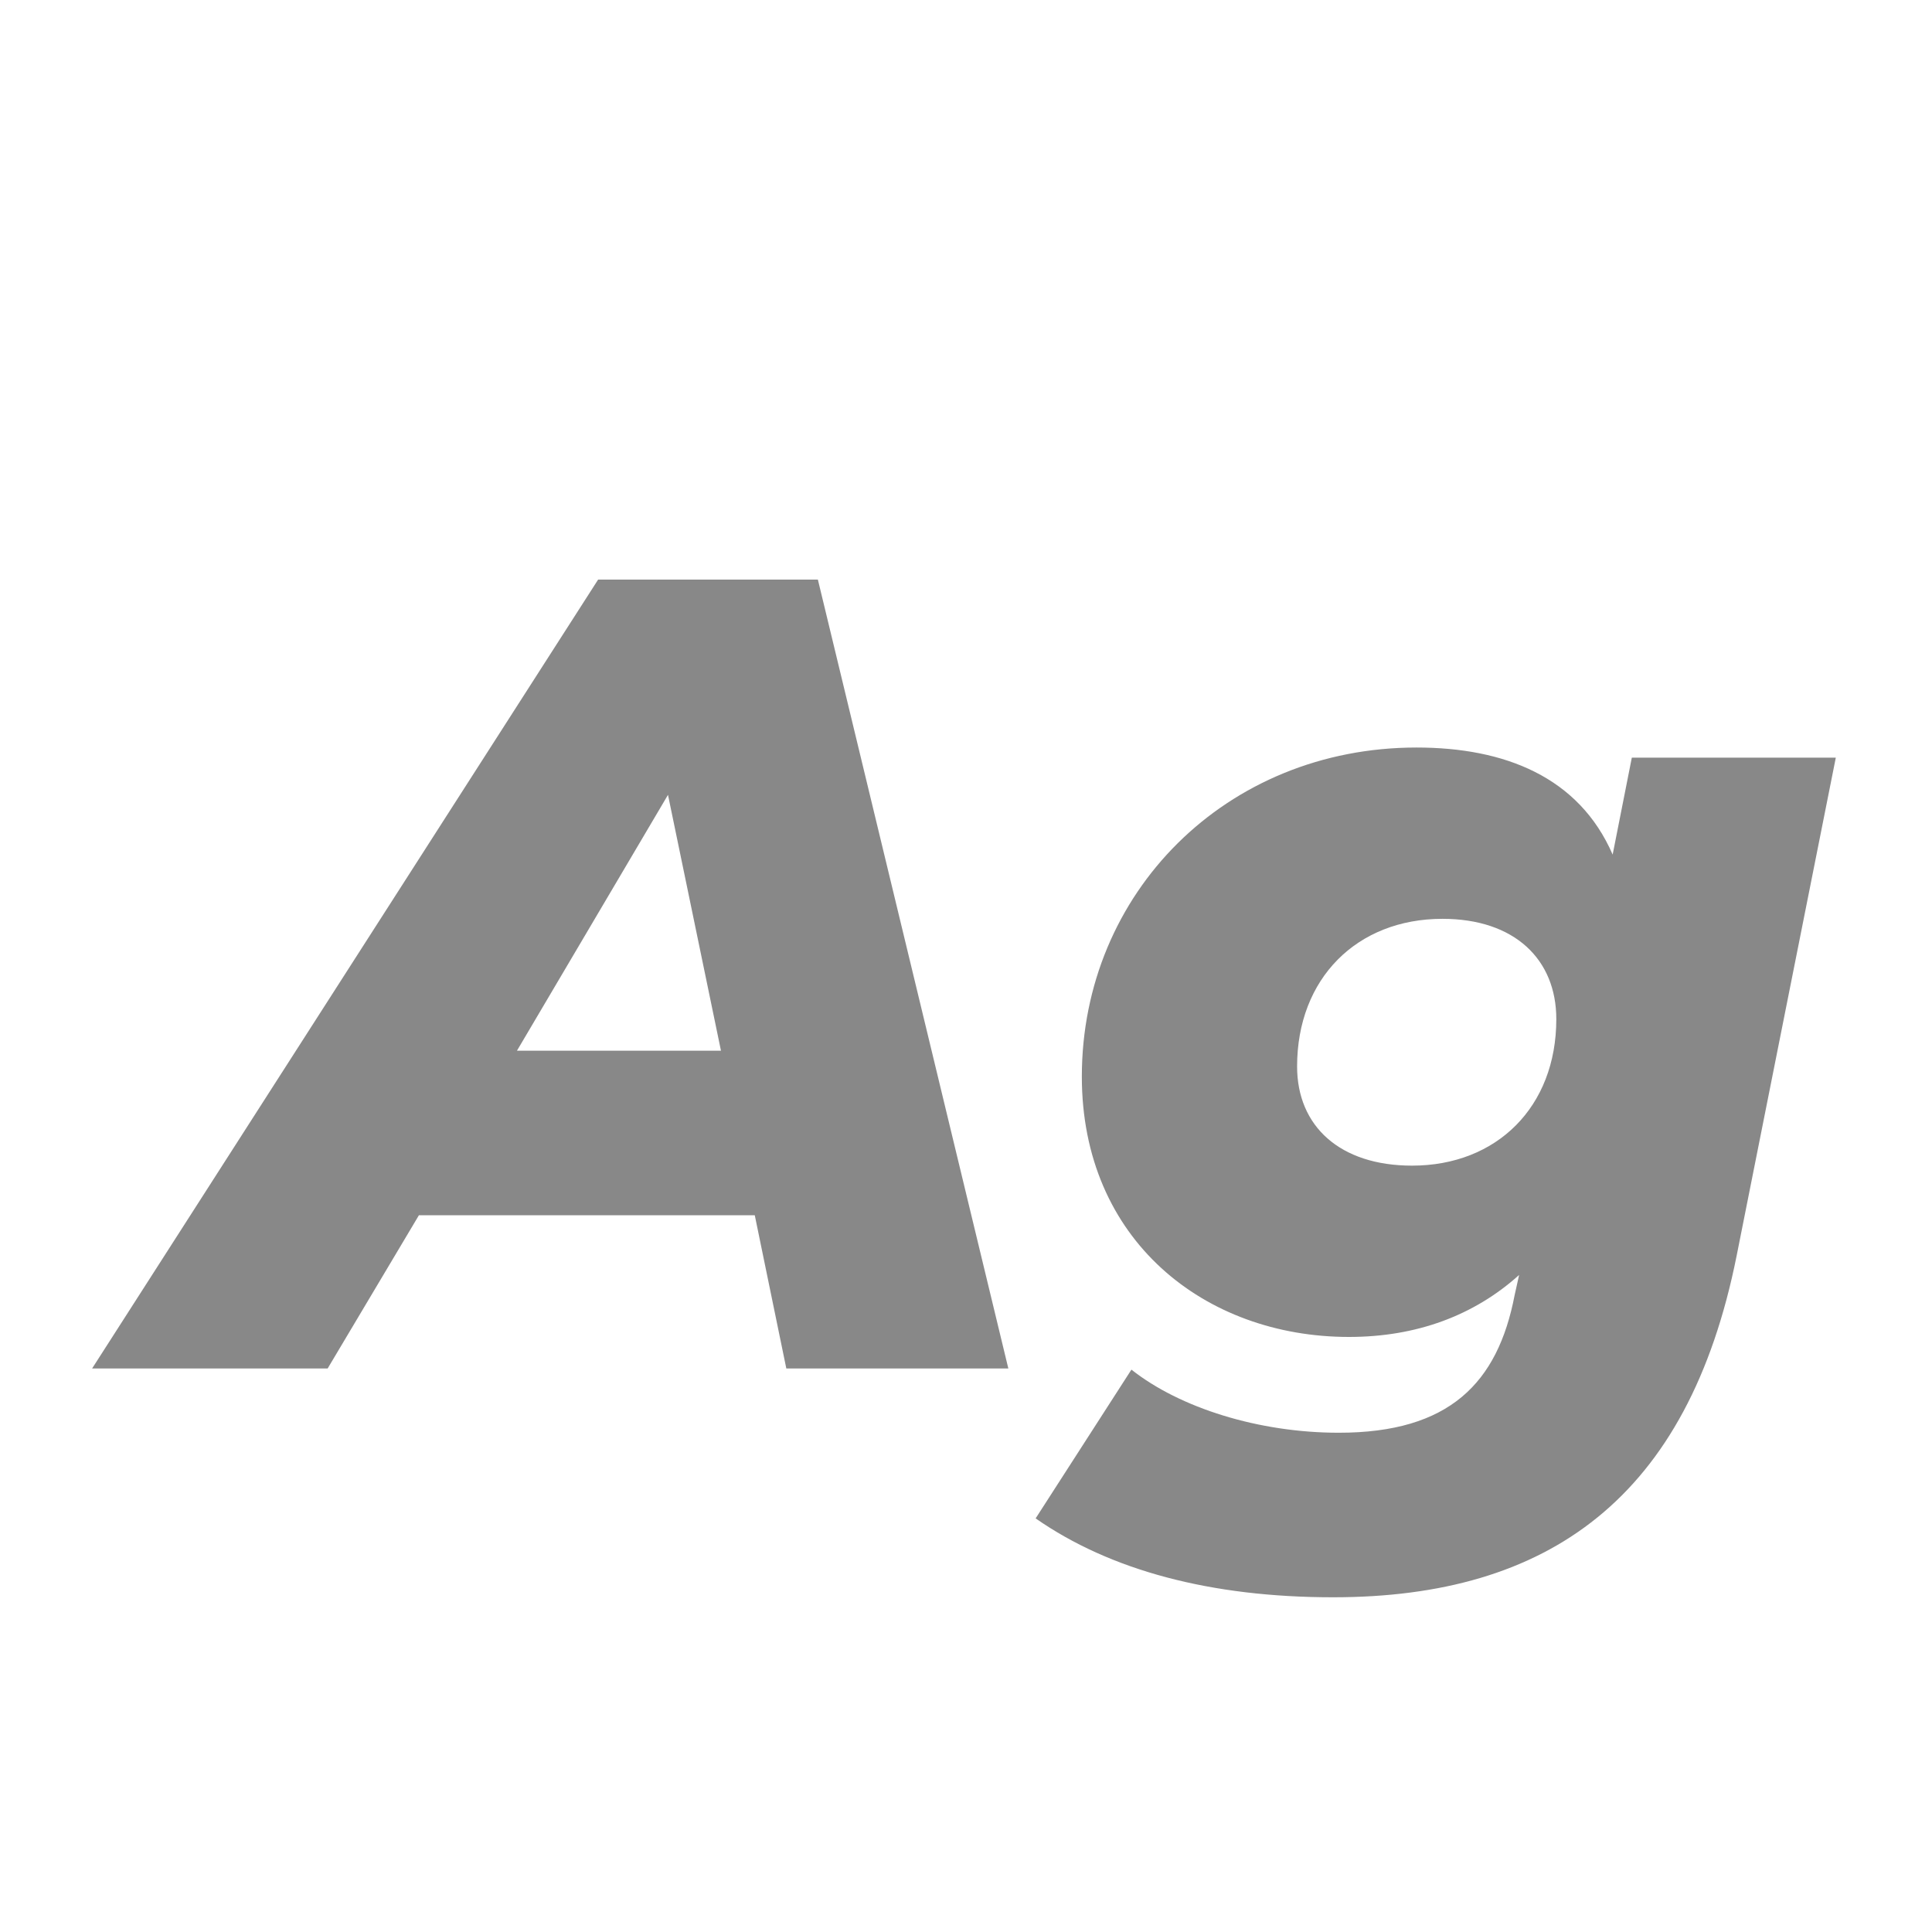 <svg width="24" height="24" viewBox="0 0 24 24" fill="none" xmlns="http://www.w3.org/2000/svg">
<path d="M12.526 17L10.16 7.2H7.43L1.144 17H4.07L5.204 15.096H9.376L9.768 17H12.526ZM8.298 9.874L8.956 13.052H6.422L8.298 9.874ZM20.033 10.616C19.613 9.65 18.689 9.286 17.597 9.286C15.231 9.286 13.439 11.092 13.439 13.374C13.439 15.404 14.965 16.608 16.757 16.608C17.597 16.608 18.311 16.342 18.871 15.838L18.815 16.09C18.605 17.182 18.003 17.798 16.631 17.798C15.637 17.798 14.657 17.49 14.055 17.014L12.865 18.862C13.789 19.506 15.035 19.842 16.561 19.842C19.235 19.842 20.971 18.61 21.573 15.6L22.805 9.412H20.271L20.033 10.616ZM17.541 14.48C16.645 14.48 16.113 13.99 16.113 13.248C16.113 12.156 16.855 11.414 17.919 11.414C18.815 11.414 19.333 11.918 19.333 12.66C19.333 13.752 18.591 14.48 17.541 14.48Z" fill="#888888"/>
</svg>
